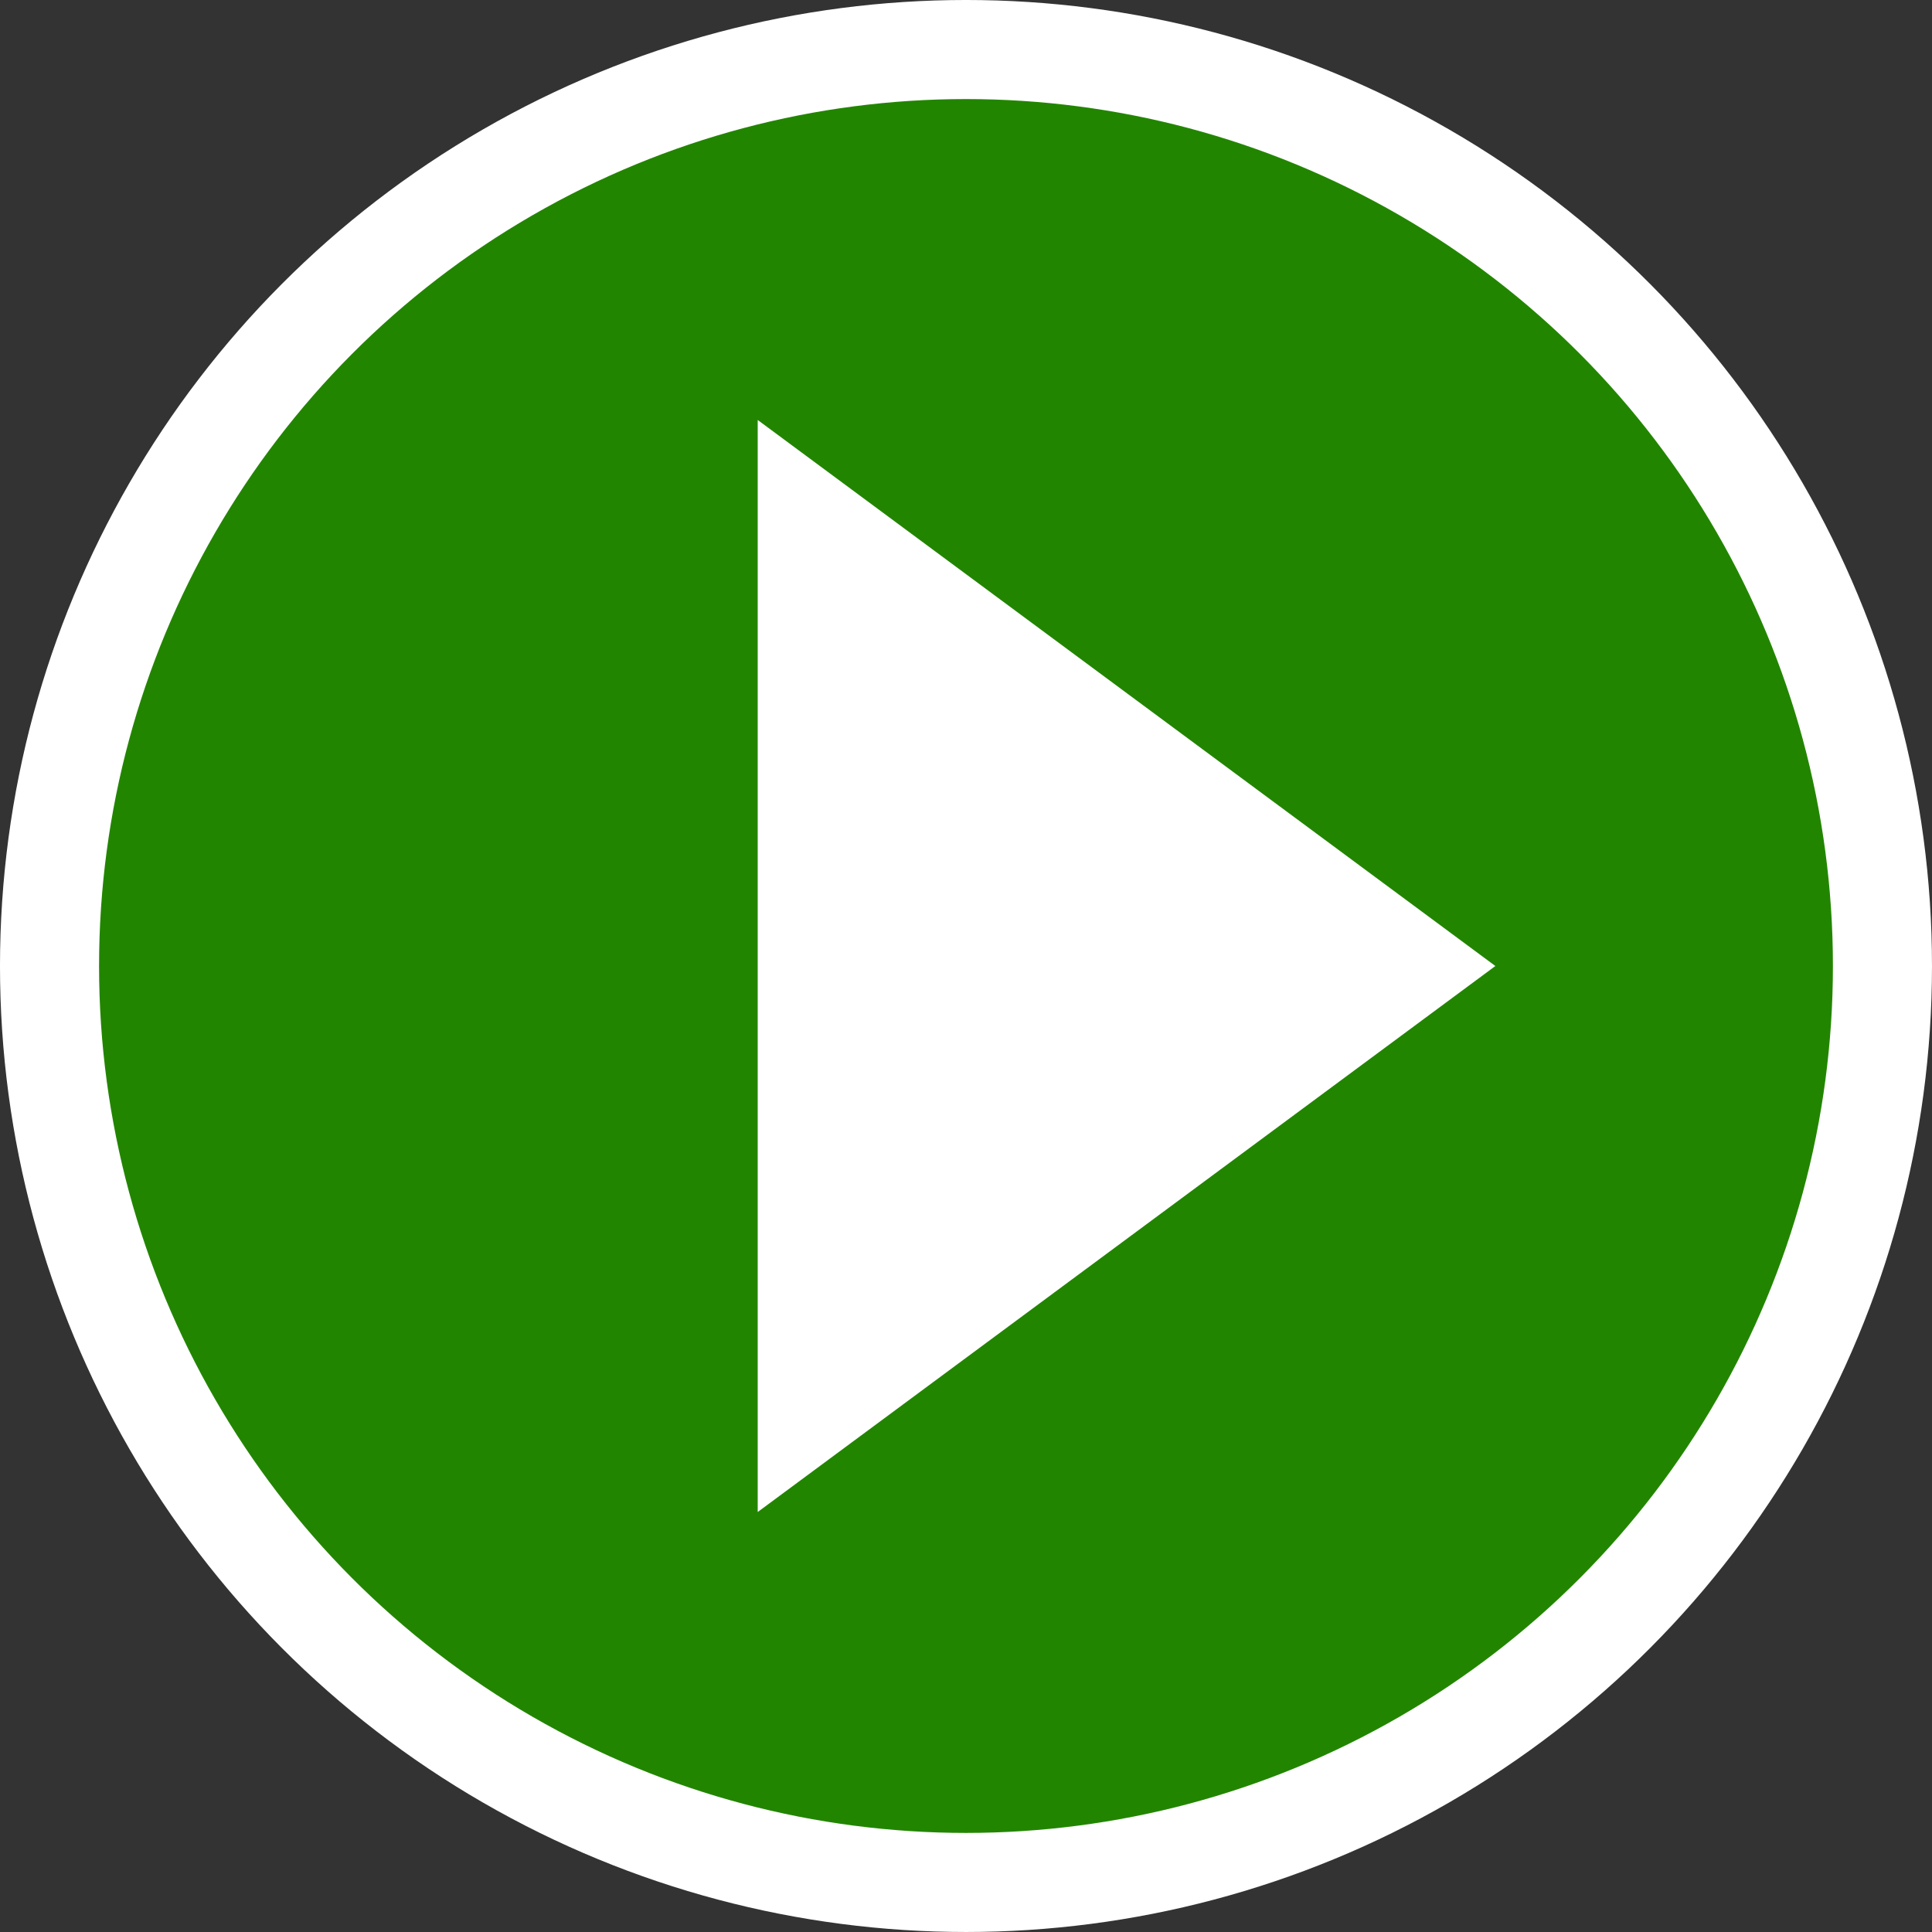 <?xml version="1.0" encoding="utf-8"?>
<!-- Generator: Adobe Illustrator 16.0.4, SVG Export Plug-In . SVG Version: 6.00 Build 0)  -->
<!DOCTYPE svg PUBLIC "-//W3C//DTD SVG 1.1//EN" "http://www.w3.org/Graphics/SVG/1.1/DTD/svg11.dtd">
<svg version="1.1" id="Layer_1" xmlns="http://www.w3.org/2000/svg" xmlns:xlink="http://www.w3.org/1999/xlink" x="0px" y="0px"
	 width="127.085px" height="127.085px" viewBox="0 0 127.085 127.085" style="enable-background:new 0 0 127.085 127.085;"
	 xml:space="preserve">
<rect x="0" y="0" width="127.085" height="127.085" fill="#333333" stroke="none"/>
<g>
	<defs>
		<rect id="SVGID_51_" width="127.085" height="127.085"/>
	</defs>
	<clipPath id="SVGID_2_">
		<use xlink:href="#SVGID_51_"  style="overflow:visible;"/>
	</clipPath>
	<path style="clip-path:url(#SVGID_2_);fill:#228500;" d="M63.542,123.826c33.294,0,60.284-26.989,60.284-60.284
		c0-33.294-26.99-60.283-60.284-60.283S3.258,30.248,3.258,63.542C3.258,96.837,30.249,123.826,63.542,123.826"/>
	<circle style="clip-path:url(#SVGID_2_);fill:none;stroke:#FFFFFF;stroke-width:6.517;" cx="63.542" cy="63.542" r="60.284"/>
</g>
<polygon style="fill:#FFFFFF;" points="49.841,99.459 98.364,63.543 49.841,27.626 "/>
</svg>
